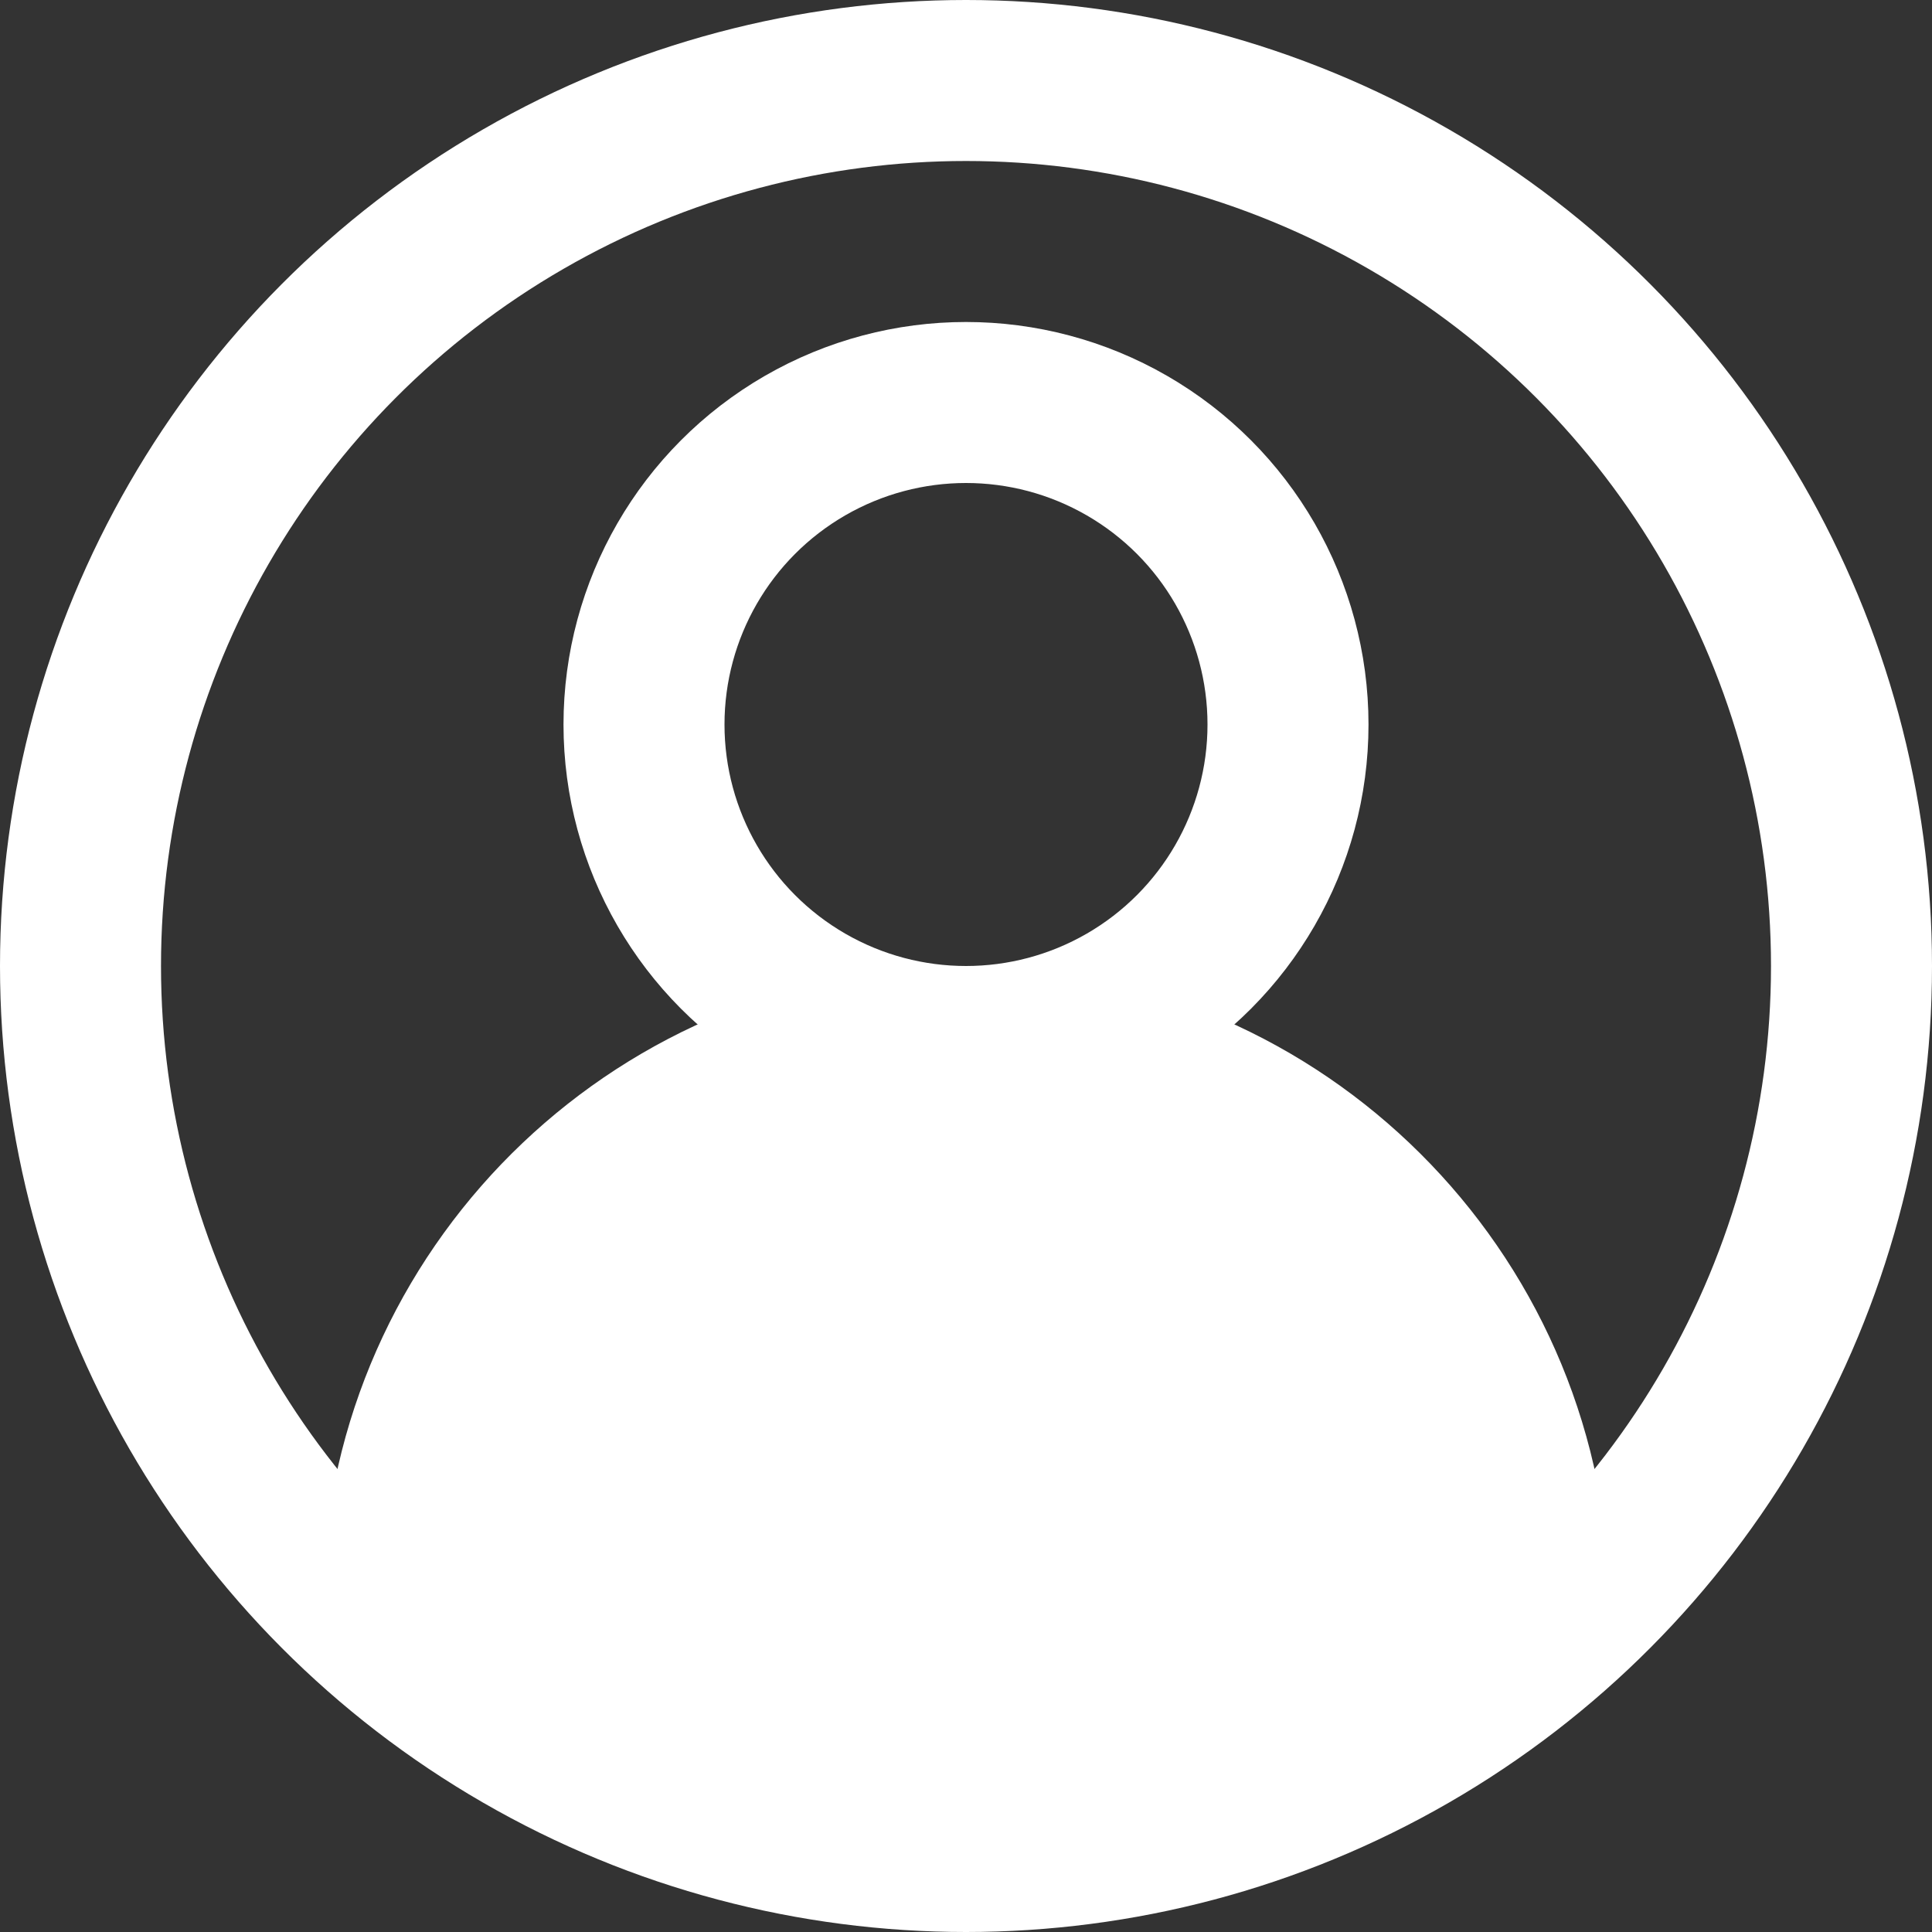 <svg width="24" height="24" viewBox="0 0 24 24" fill="none" xmlns="http://www.w3.org/2000/svg">
<rect x="0" y="0" width="24" height="24" fill="#333333" stroke="none"/>
<circle cx="12" cy="12" r="11" stroke="#FFFFFF" stroke-width="2"/>
<path fill-rule="evenodd" clip-rule="evenodd" d="M4.012 19.562C4.239 15.348 7.729 12 12 12C16.271 12 19.761 15.348 19.988 19.562C17.983 21.679 15.146 23 12 23C8.854 23 6.017 21.679 4.012 19.562Z" fill="#FFFFFF"/>
<circle cx="12" cy="9" r="4" stroke="#FFFFFF" stroke-width="2"/>
</svg>
